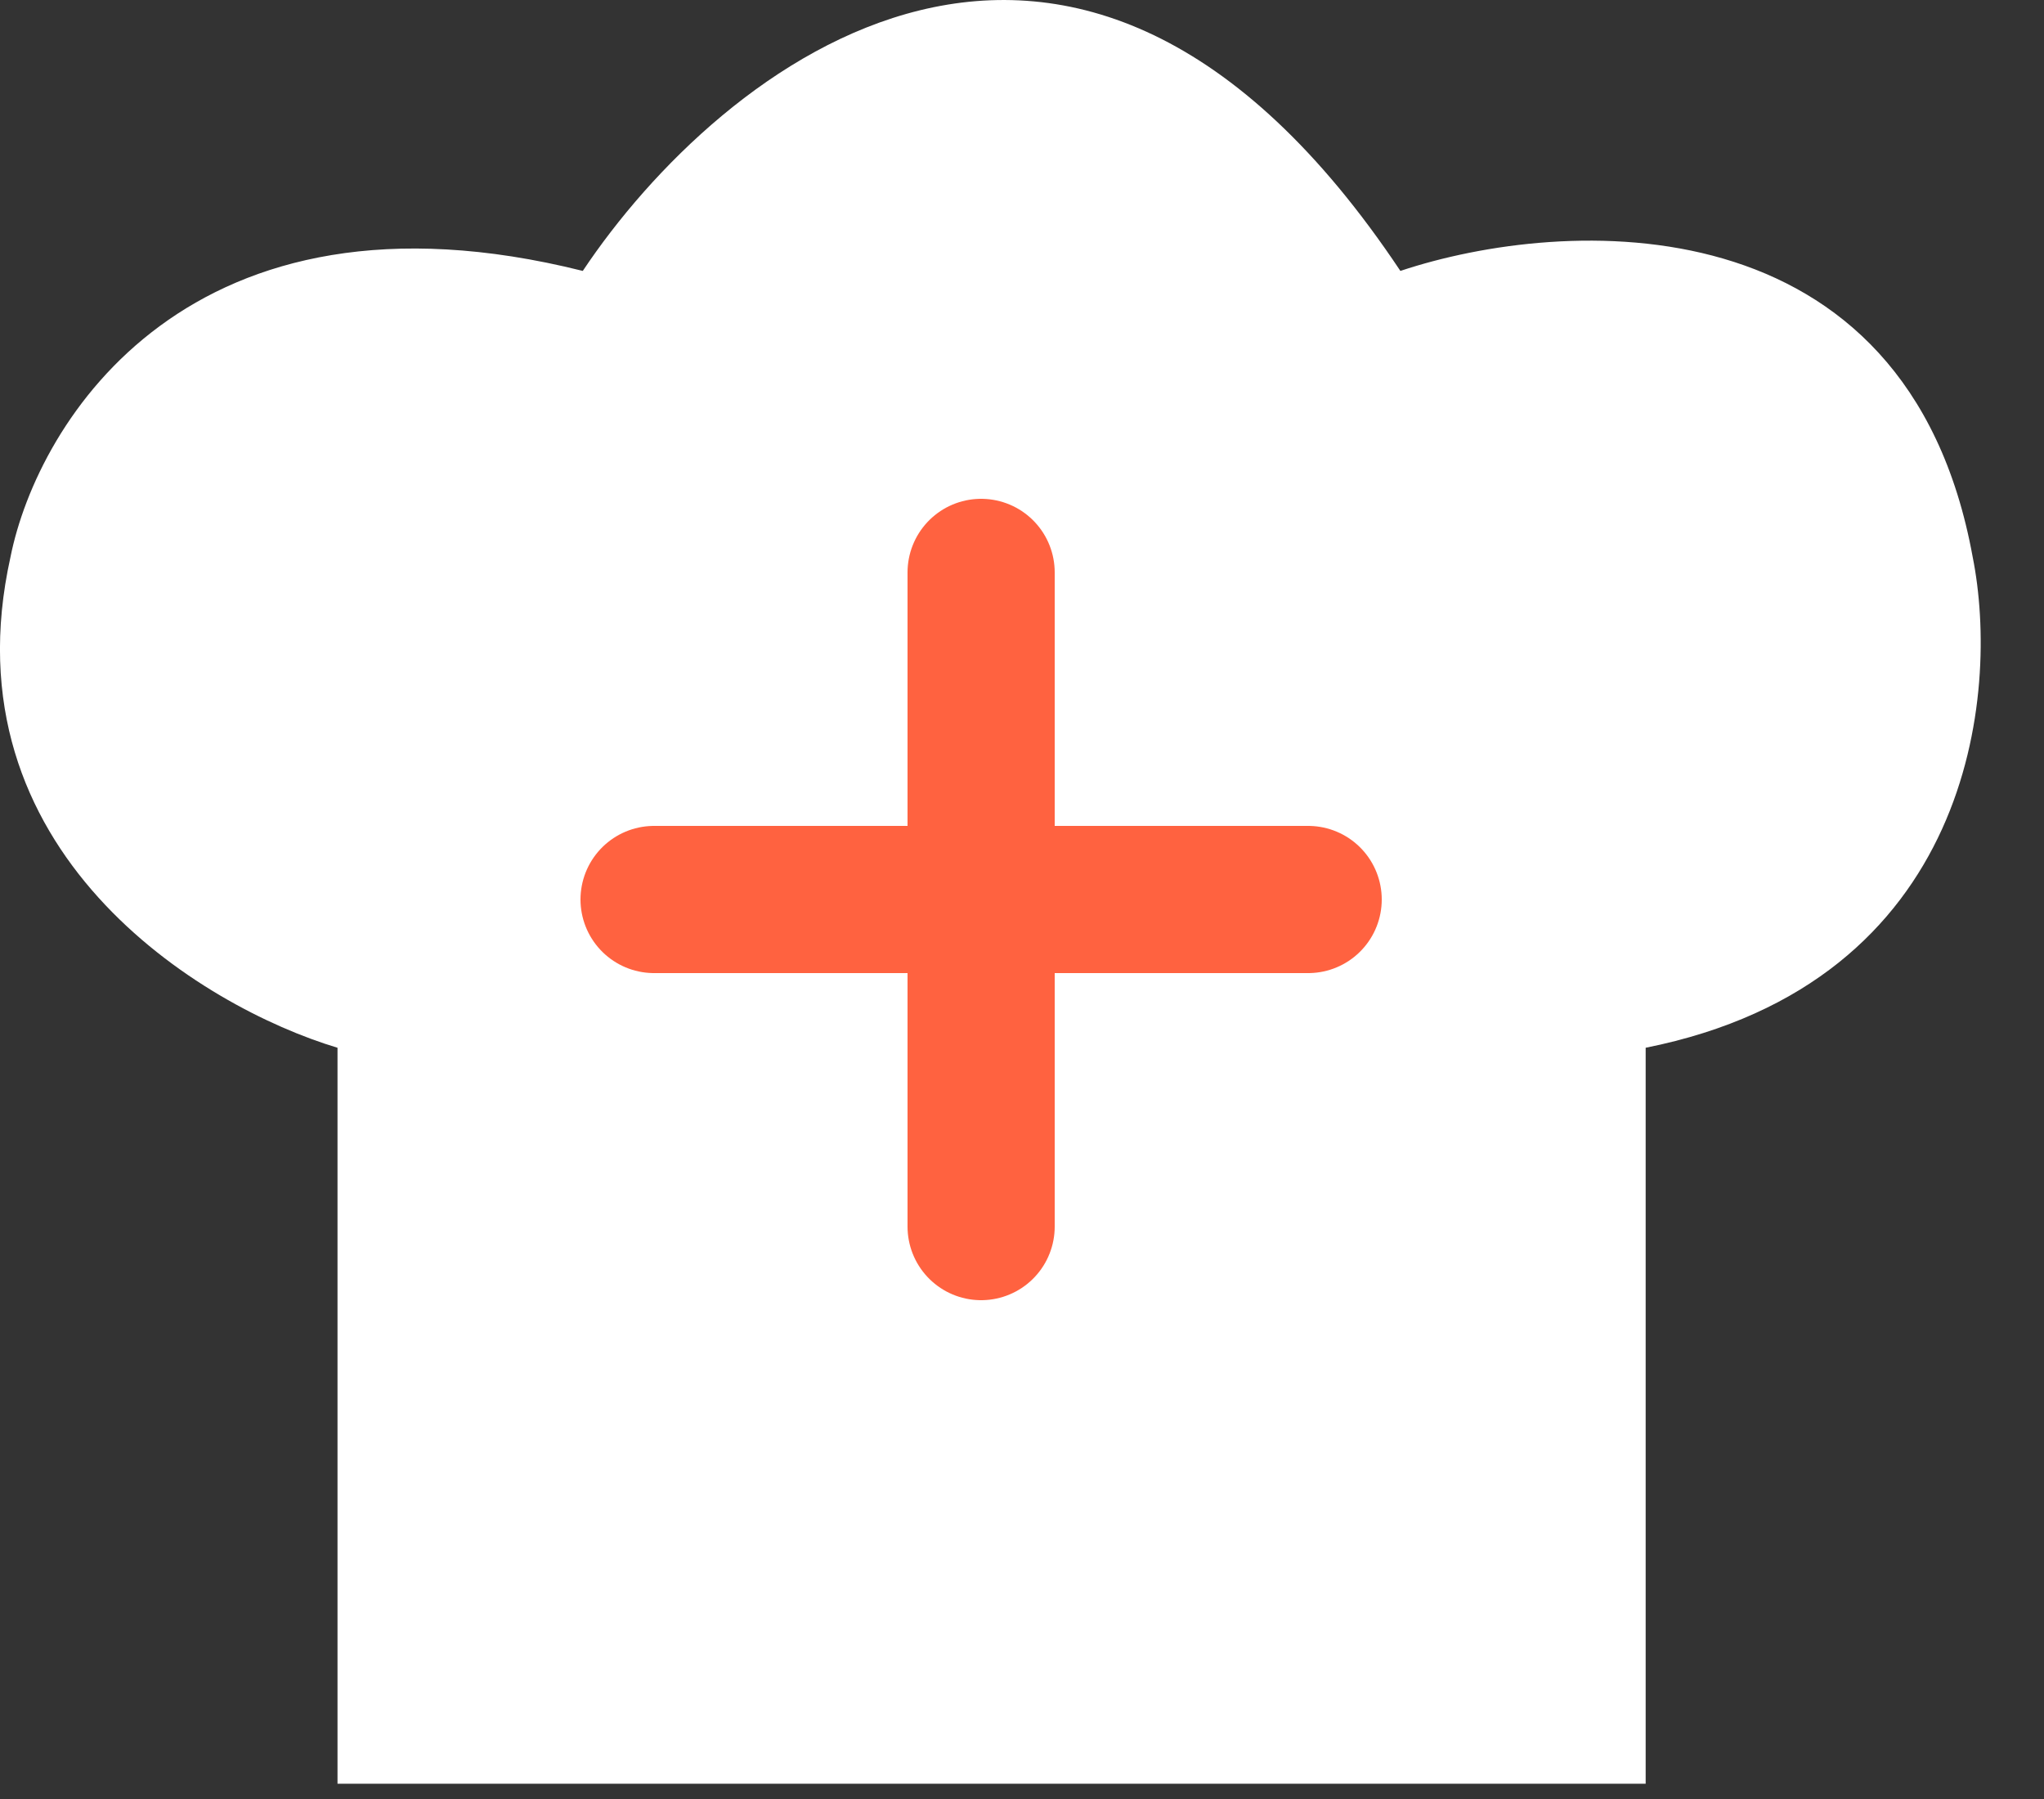 <svg width="25" height="22" viewBox="0 0 25 22" fill="none" xmlns="http://www.w3.org/2000/svg">
<rect x="0" y="0" width="25" height="22" fill="#333333" stroke="none"/>
<path d="M4.128 12.813V21.813H20.128V12.813C24.128 12.013 24.462 8.48 24.128 6.813C23.328 2.413 19.128 2.646 17.128 3.313C13.128 -2.687 8.795 0.813 7.128 3.313C2.328 2.113 0.462 5.146 0.128 6.813C-0.672 10.413 2.462 12.313 4.128 12.813Z" fill="white"/>
<path d="M12 7V11M12 15V11M12 11H16M12 11H8" stroke="#FF6240" stroke-width="1.8" stroke-linecap="round" stroke-linejoin="round"/>
</svg>

